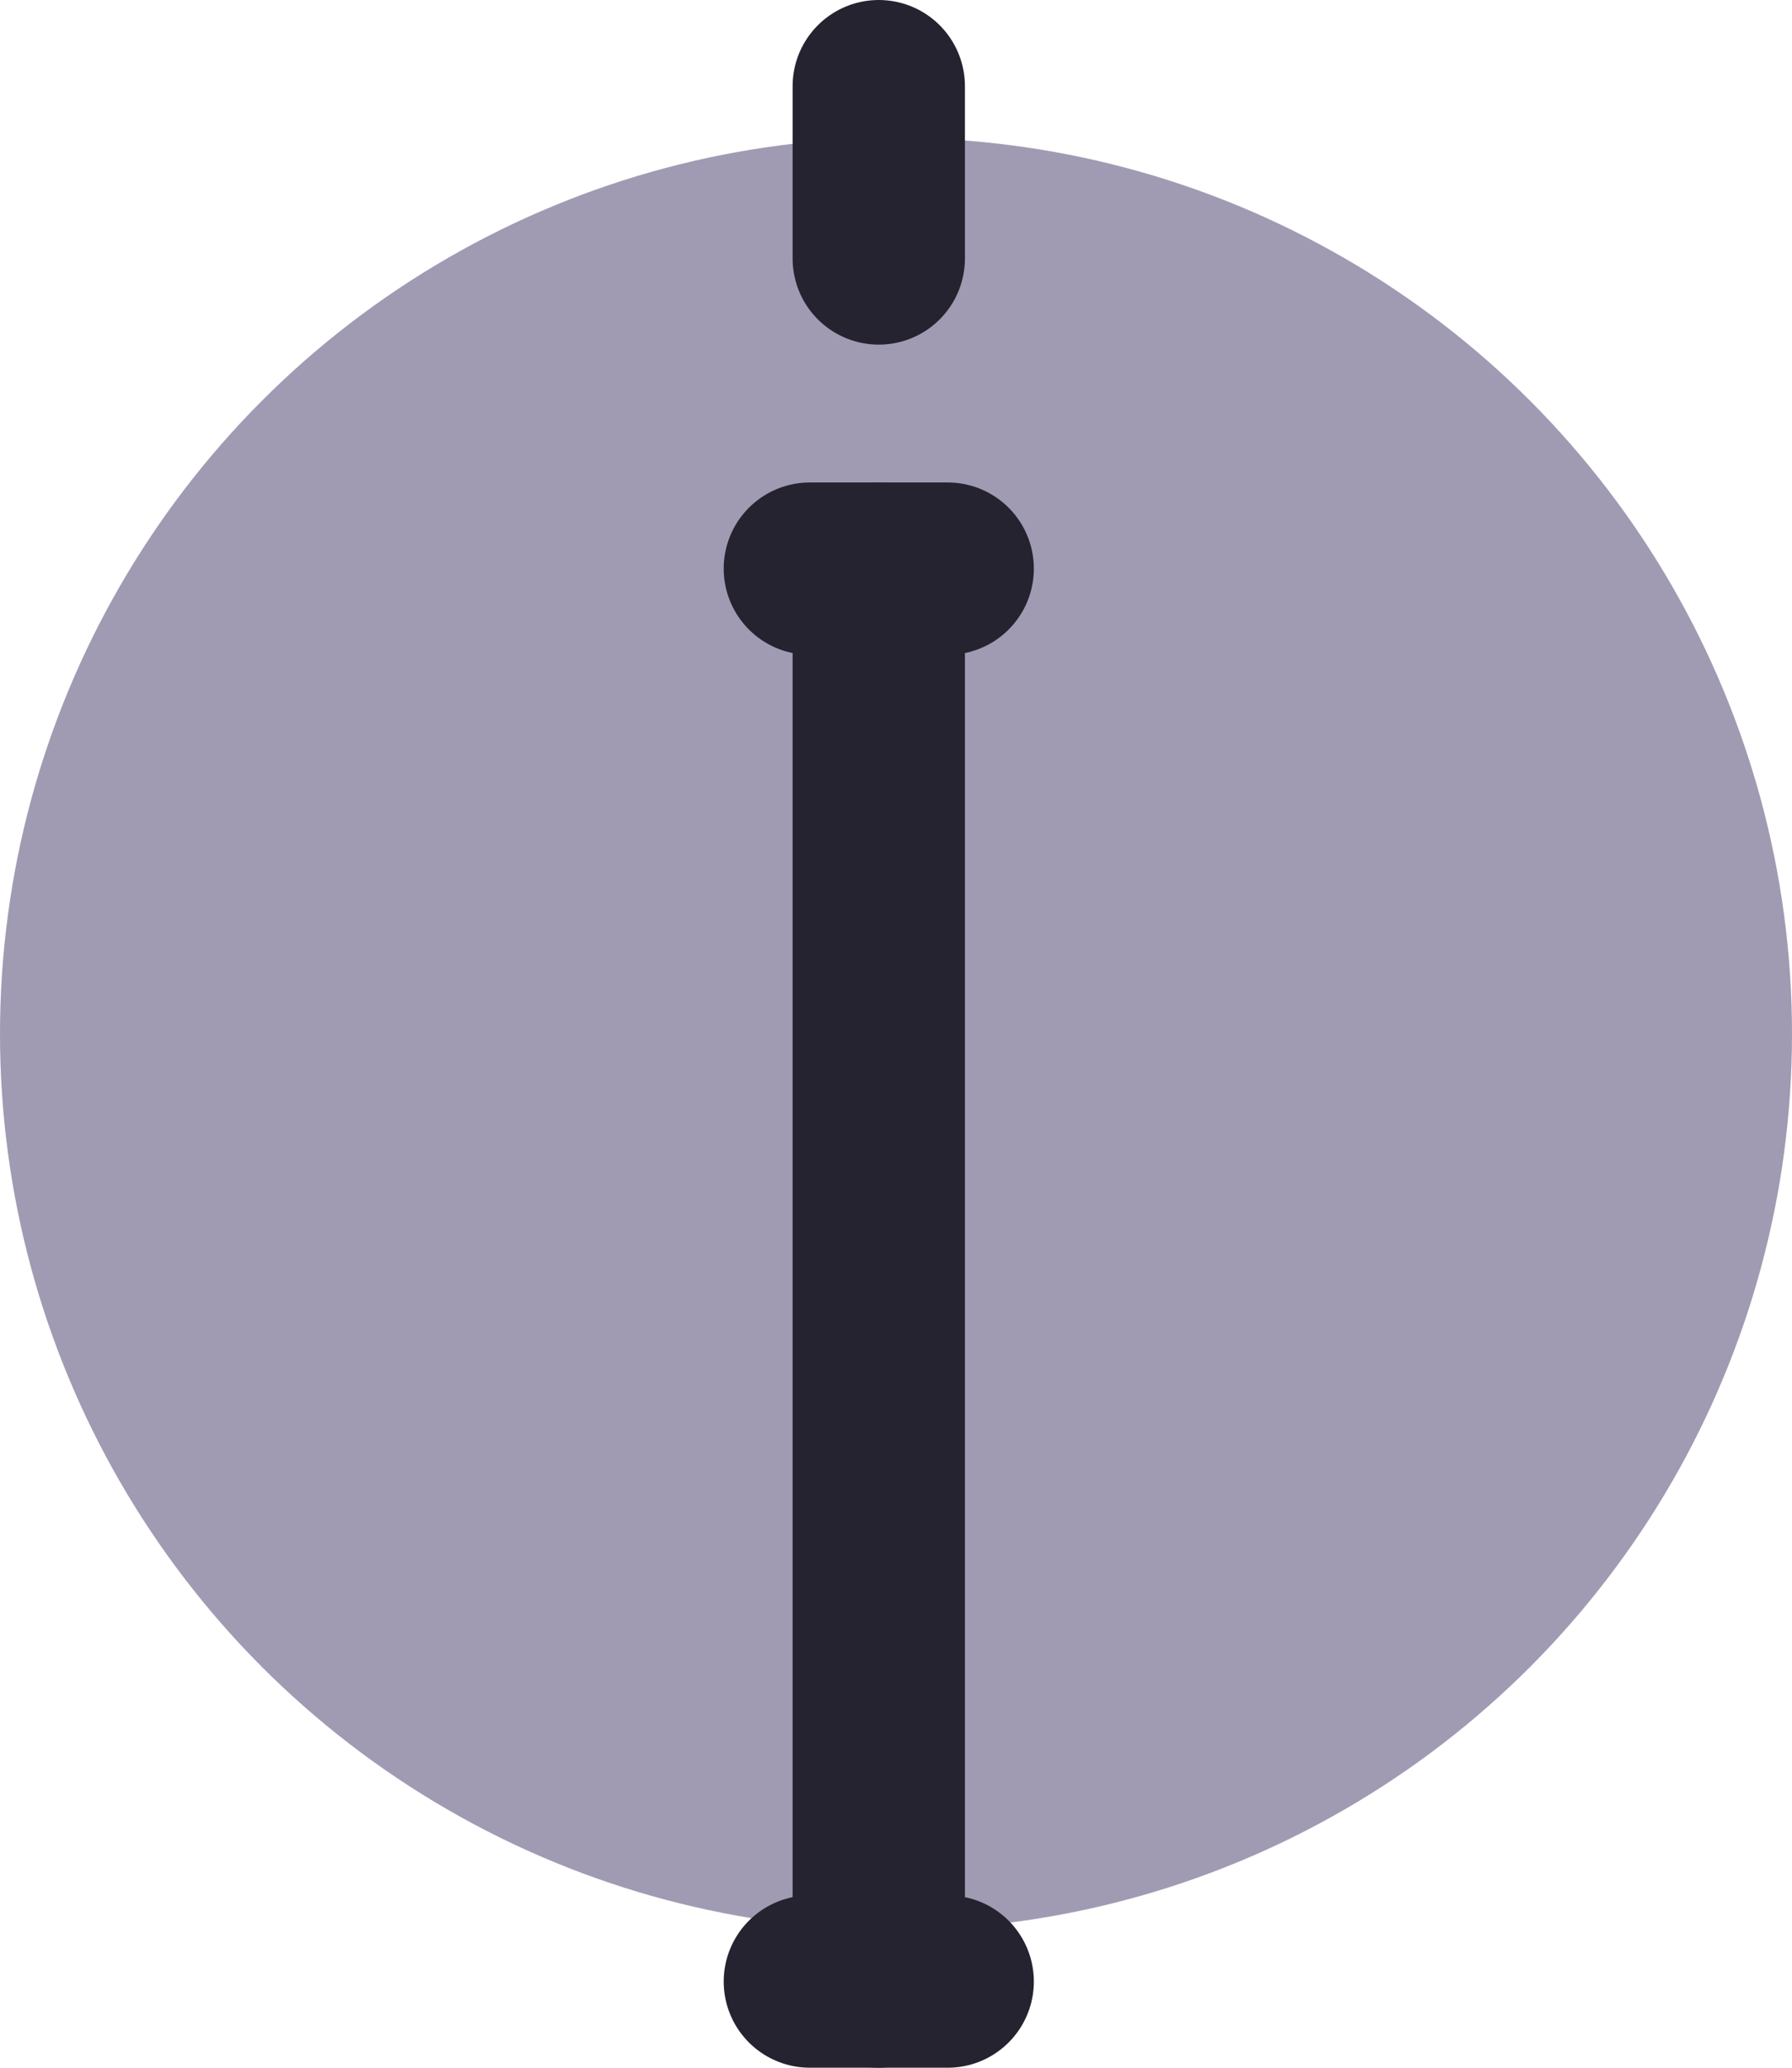 <svg width="104" height="120" viewBox="0 0 104 120" fill="none" xmlns="http://www.w3.org/2000/svg">
<circle cx="52" cy="60" r="52" fill="#A09BB3"/>
<path d="M51 115L51 33" stroke="#25232F" stroke-width="10" stroke-linecap="round"/>
<path d="M55 115H47" stroke="#25232F" stroke-width="10" stroke-linecap="round"/>
<path d="M55 33H47" stroke="#25232F" stroke-width="10" stroke-linecap="round"/>
<path d="M51 15L51 5" stroke="#25232F" stroke-width="10" stroke-linecap="round"/>
</svg>
